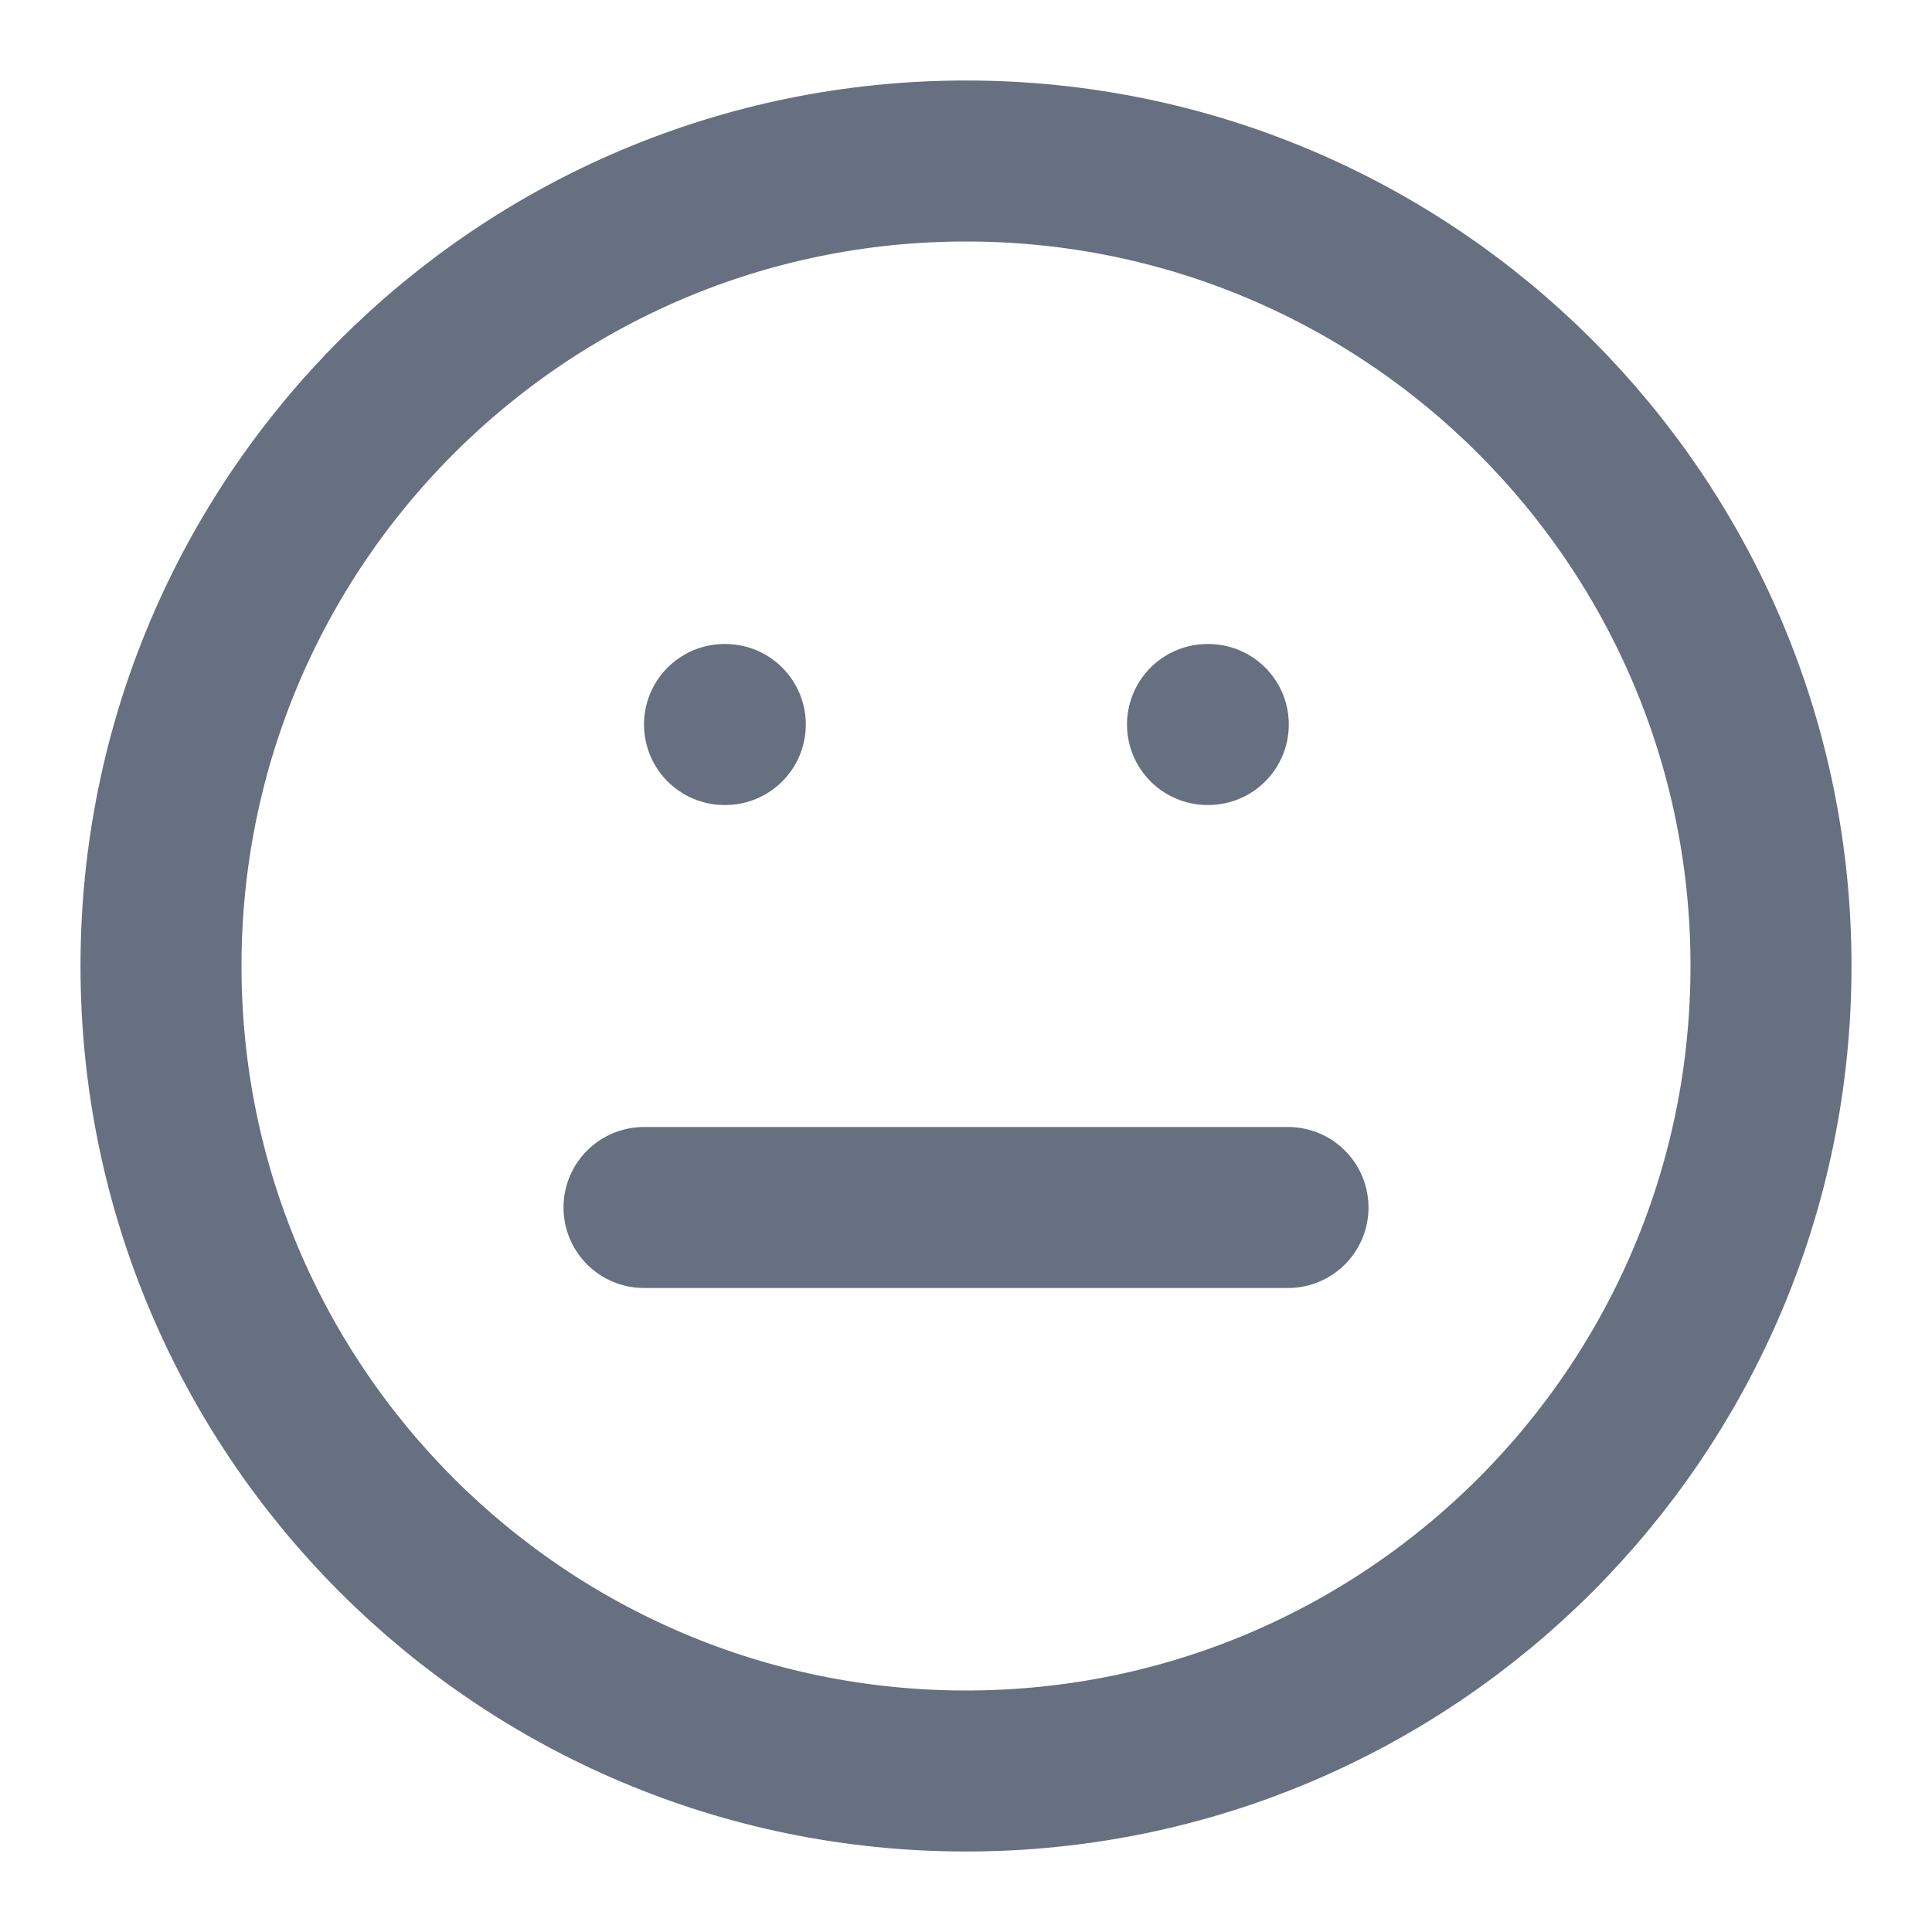 <svg width="24" height="24" viewBox="0 0 24 24" fill="none" xmlns="http://www.w3.org/2000/svg">
<path d="M12 22C17.523 22 22 17.523 22 12C22 6.477 17.523 2 12 2C6.477 2 2 6.477 2 12C2 17.523 6.477 22 12 22Z" stroke="#667080" stroke-width="2" stroke-linecap="round" stroke-linejoin="round"/>
<path d="M8 15H16" stroke="#667080" stroke-width="2" stroke-linecap="round" stroke-linejoin="round"/>
<path d="M9 9H9.01" stroke="#667080" stroke-width="2" stroke-linecap="round" stroke-linejoin="round"/>
<path d="M15 9H15.01" stroke="#667080" stroke-width="2" stroke-linecap="round" stroke-linejoin="round"/>
</svg>
